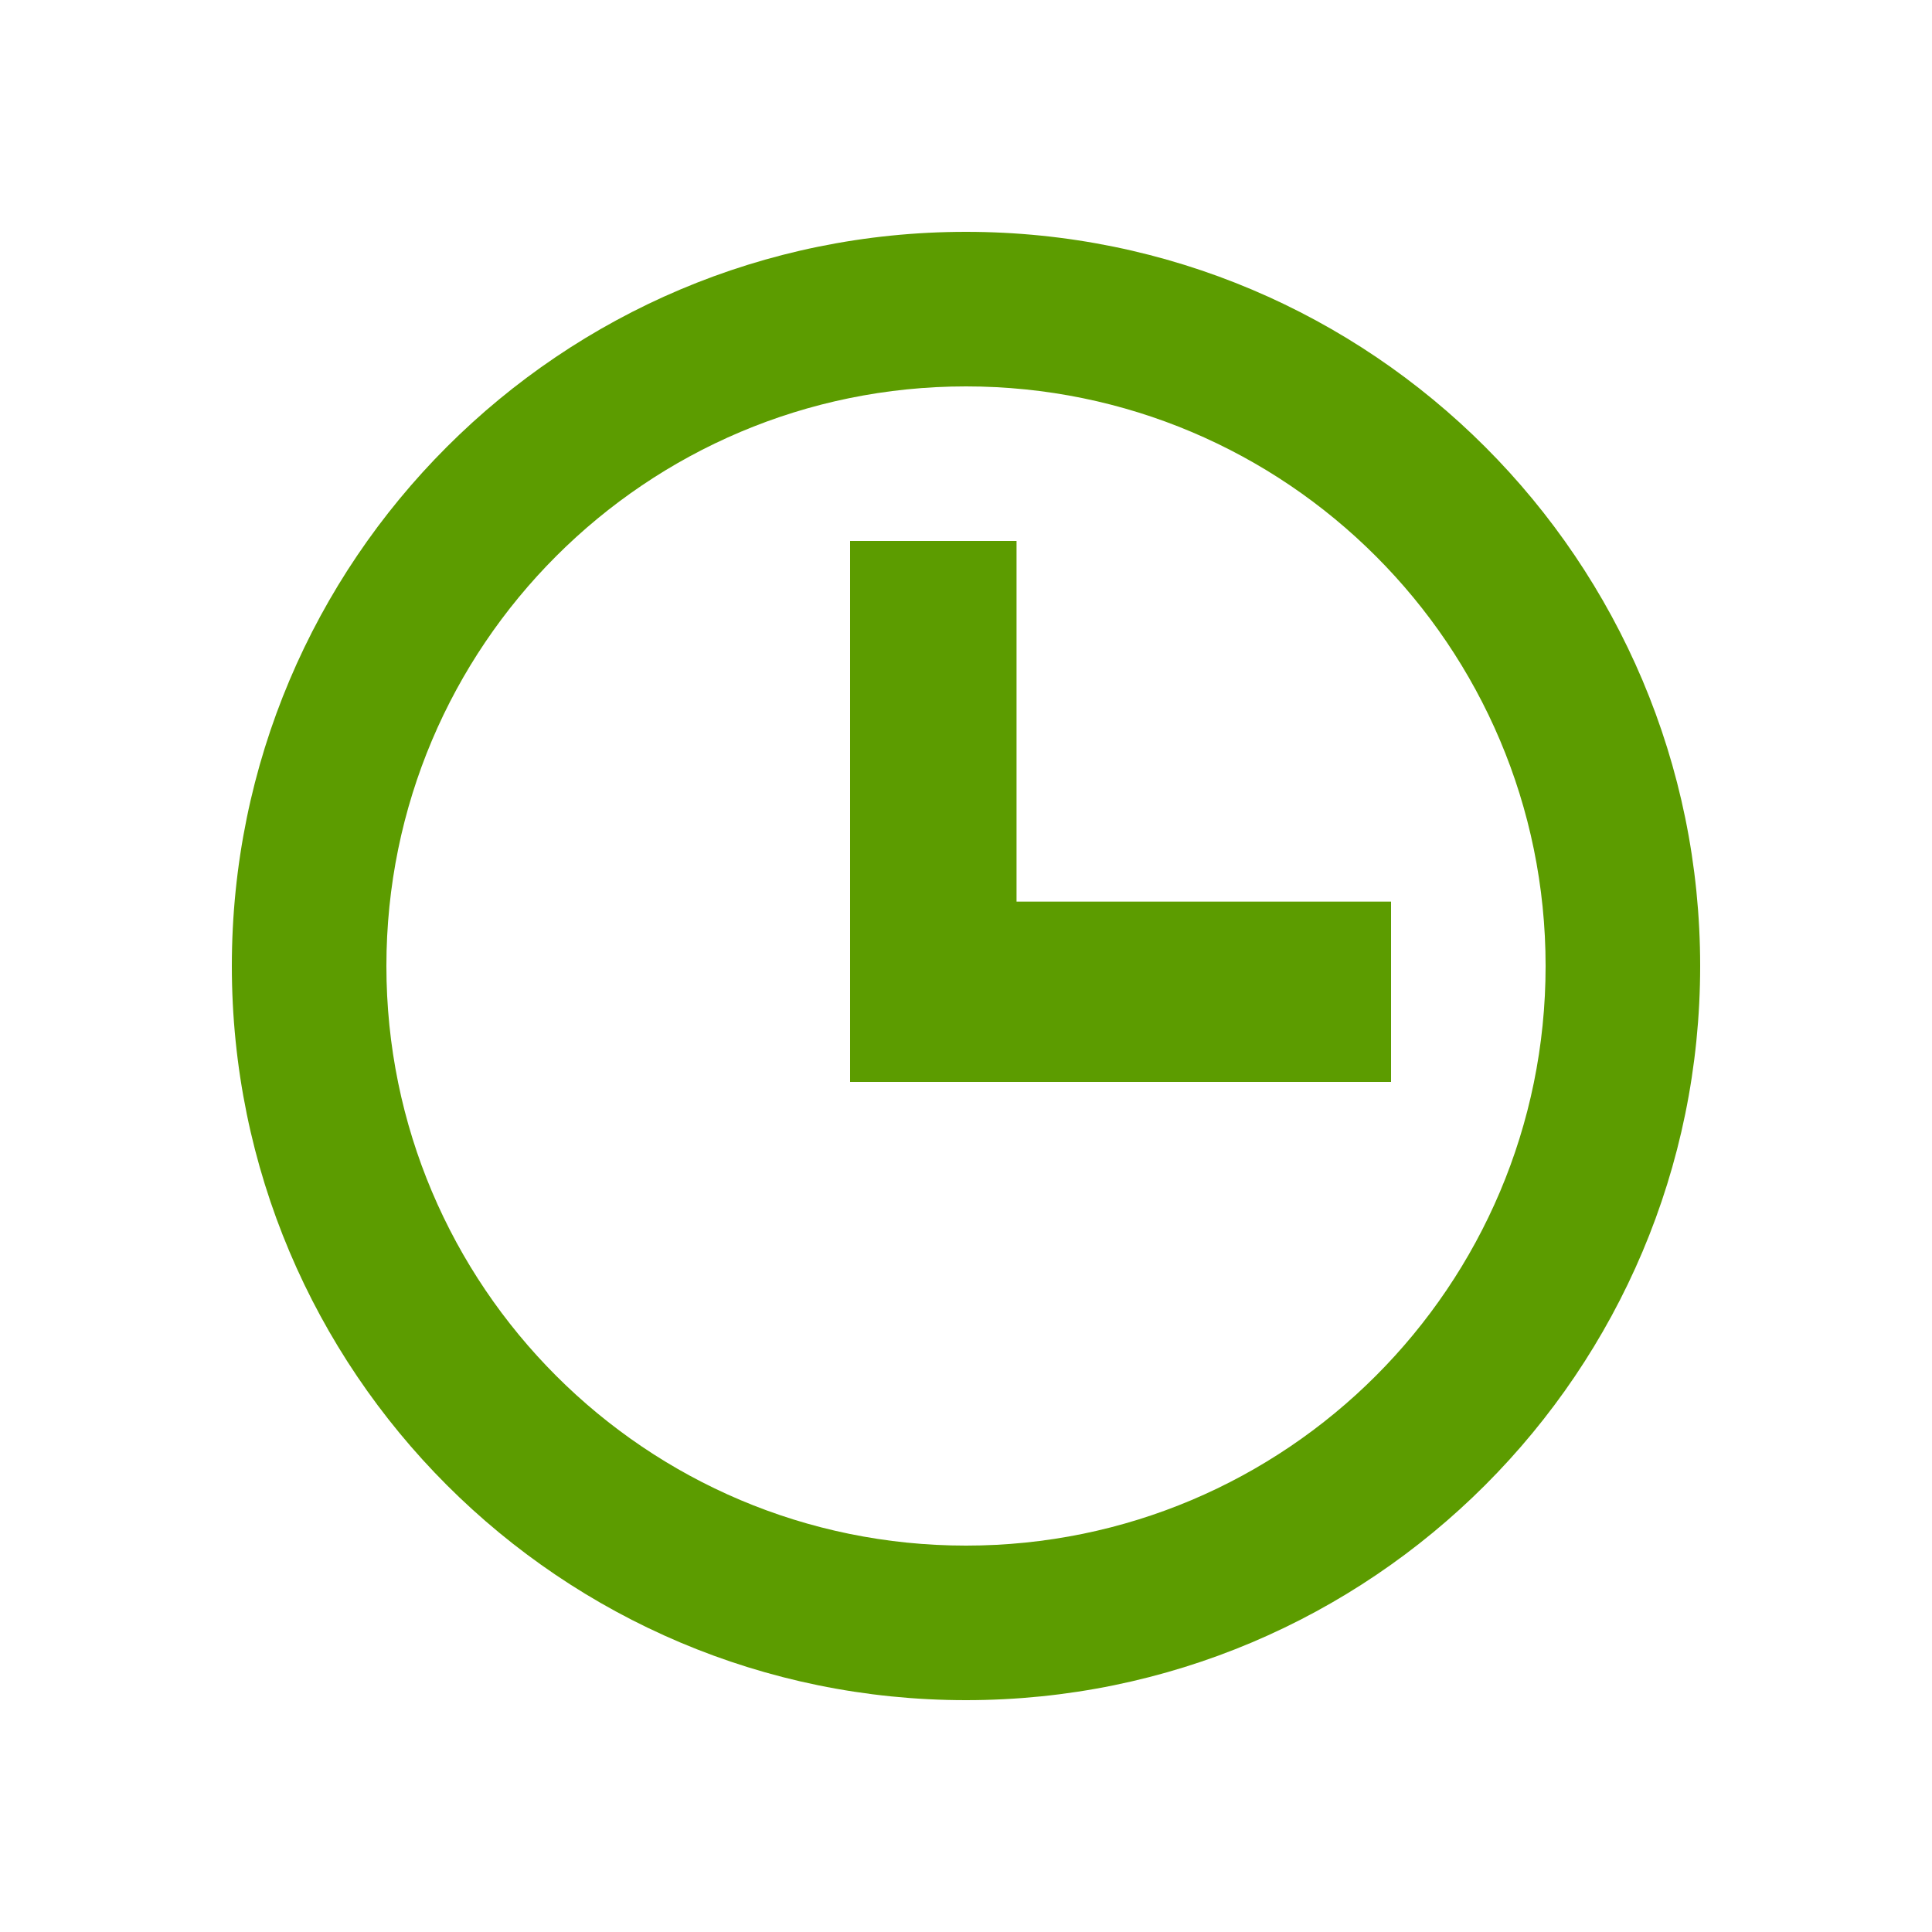 <?xml version="1.0" encoding="UTF-8"?>
<svg width="25px" height="25px" viewBox="0 0 25 25" version="1.1" xmlns="http://www.w3.org/2000/svg" xmlns:xlink="http://www.w3.org/1999/xlink">
    <!-- Generator: Sketch 63.1 (92452) - https://sketch.com -->
    <title>icon/clock copy</title>
    <desc>Created with Sketch.</desc>
    <defs>
        <path d="M12.5,3 C7.253,3 3,7.253 3,12.5 C3,17.747 7.253,22 12.5,22 C17.747,22 22,17.747 22,12.5 C22,7.253 17.747,3 12.5,3 Z M12.5,5 C16.642,5 20,8.358 20,12.5 C20,16.642 16.642,20 12.5,20 C8.358,20 5,16.642 5,12.5 C5,8.358 8.358,5 12.5,5 Z M13.154,7 L11,7 L11,14 L18,14 L18,11.667 L13.154,11.667 L13.154,7 Z" id="path-1"></path>
    </defs>
    <g id="icon/clock-copy" stroke="none" stroke-width="1" fill="none" fill-rule="evenodd">
        <mask id="mask-2" fill="white">
            <use xlink:href="#path-1"></use>
        </mask>
        <use id="Oval" fill="#5c9c00" fill-rule="nonzero" xlink:href="#path-1"></use>
    </g>
</svg>
